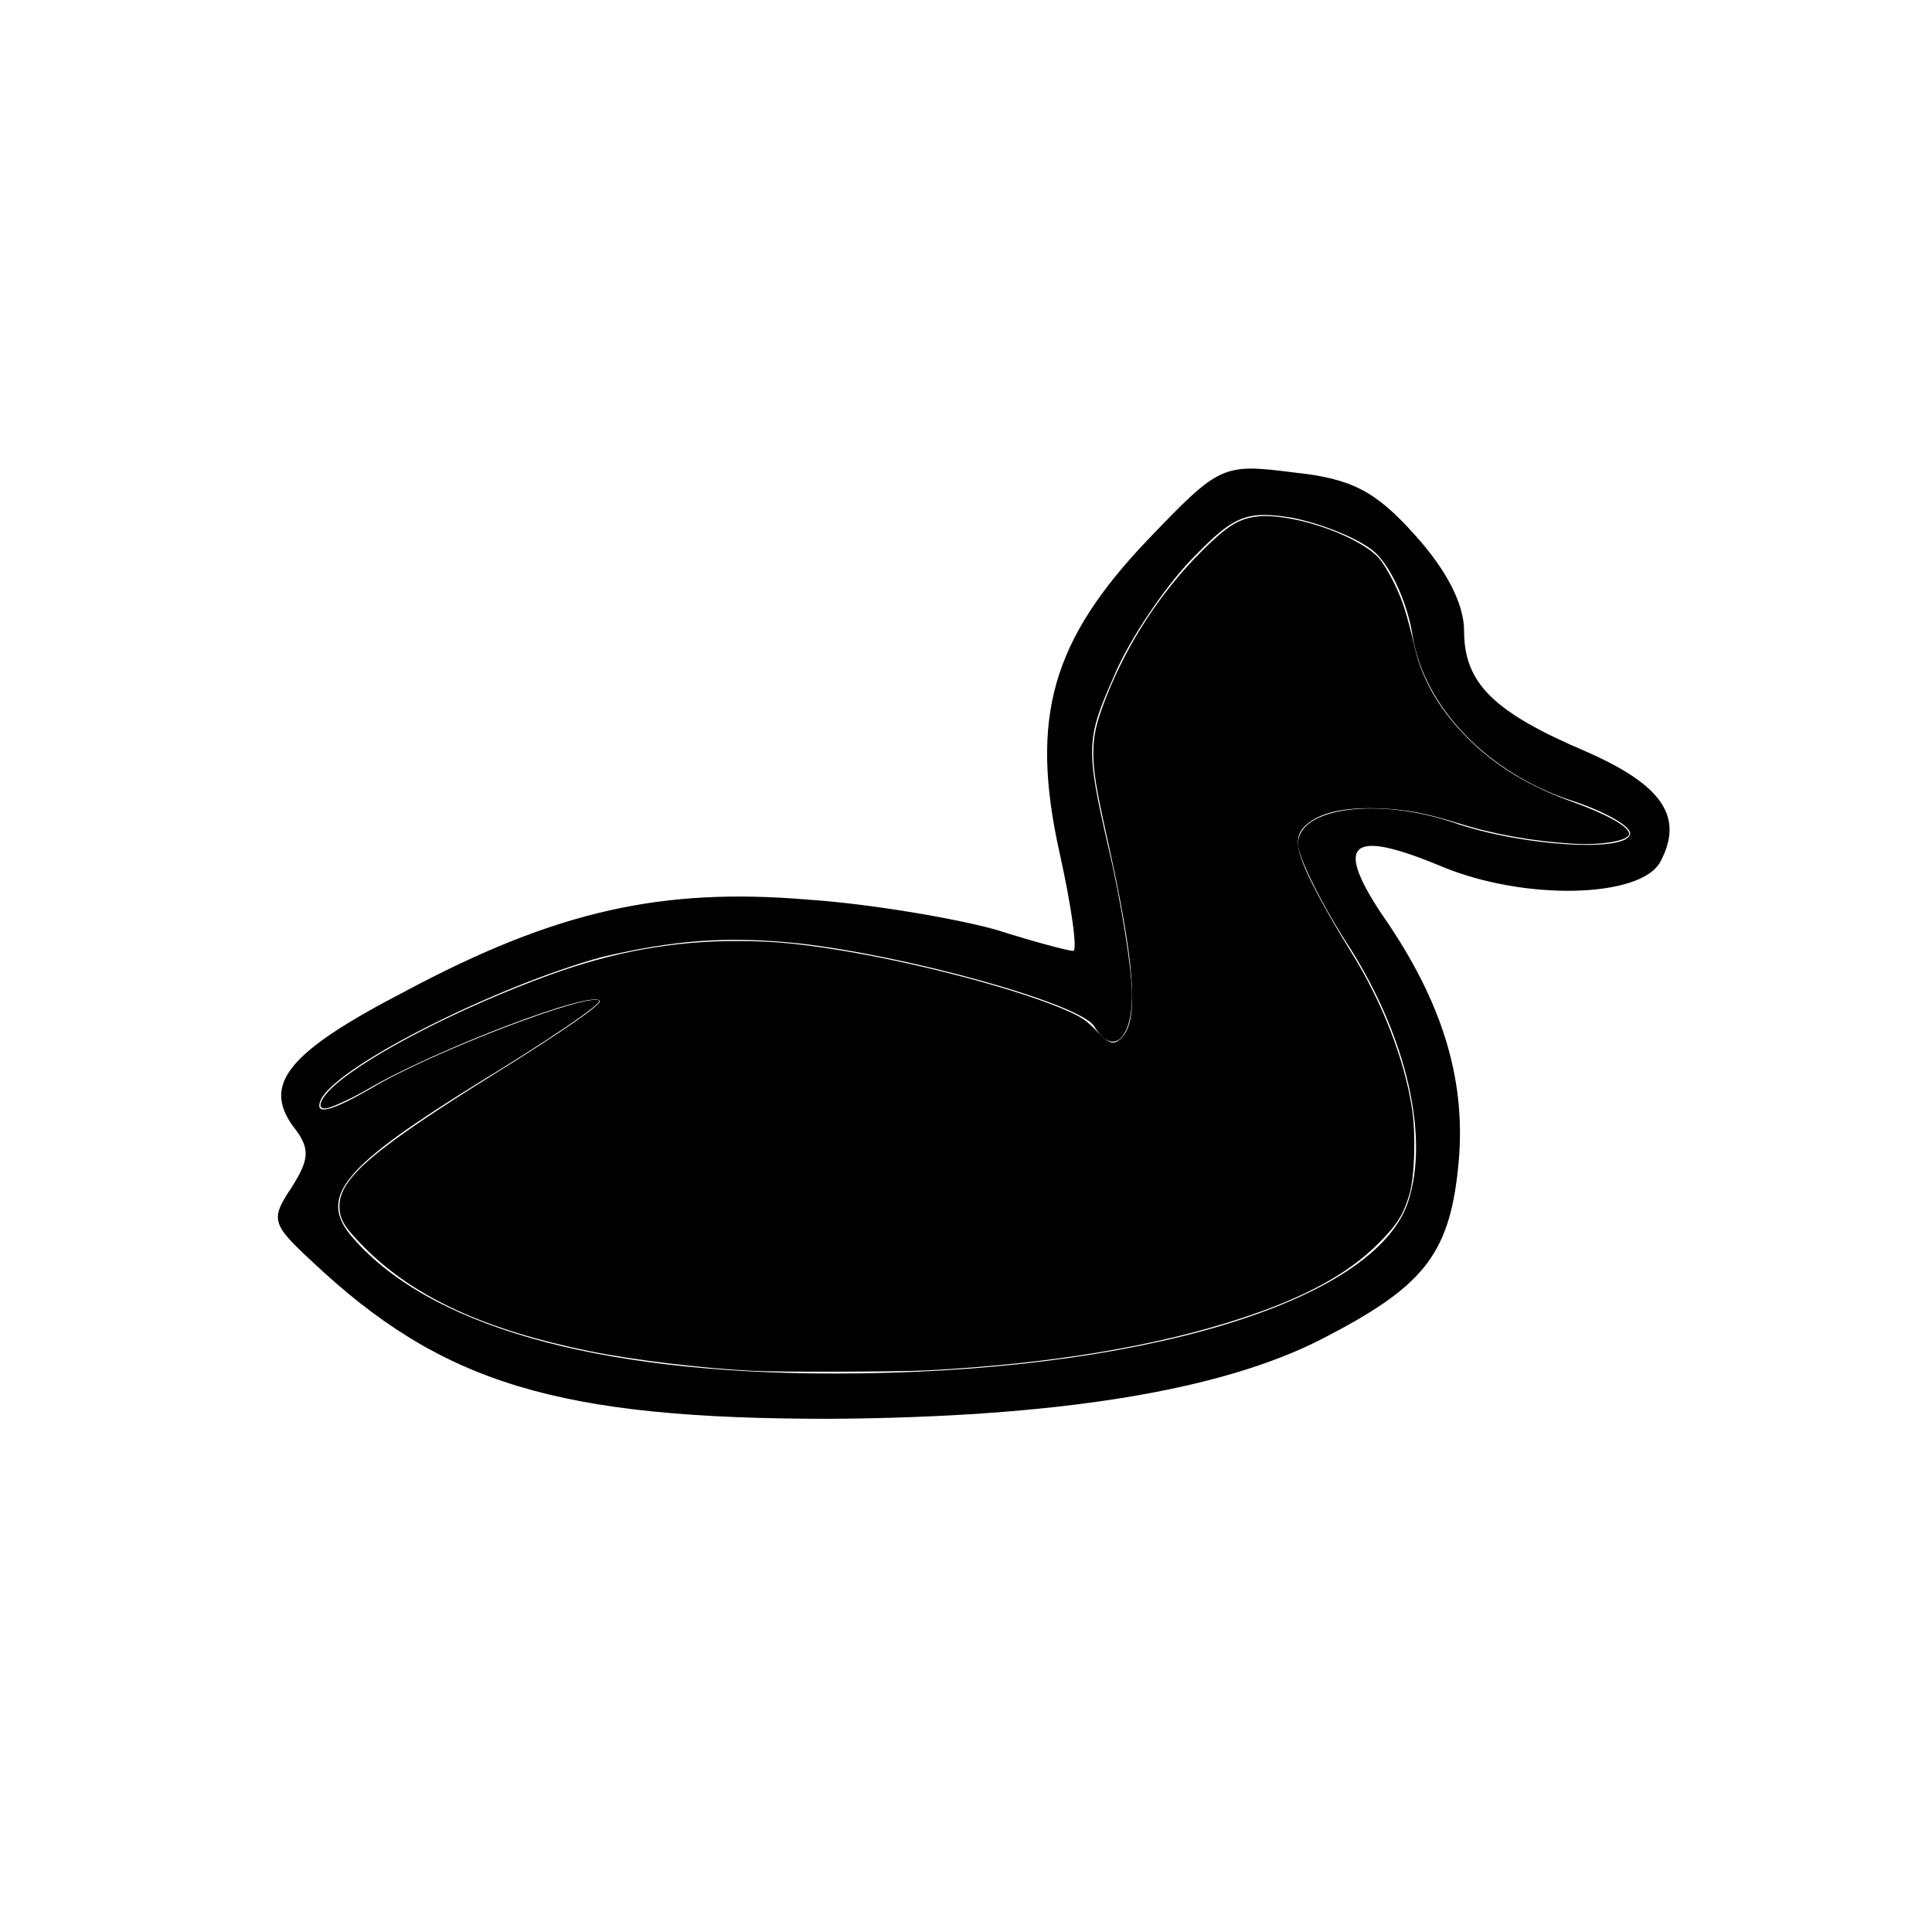 <svg xmlns="http://www.w3.org/2000/svg" version="1.0" viewBox="0 0 128 128">
  <path d="M76.1 35.7c-6.4 6.7-7.9 11.8-5.9 20.8.8 3.6 1.2 6.5.9 6.5-.3 0-2.6-.6-5.1-1.4-2.5-.7-8.1-1.7-12.5-2-9.6-.8-16.6.7-26.7 6.1-7.7 4-9.4 6.1-7.4 8.9 1.2 1.5 1.1 2.2-.1 4.1-1.4 2.1-1.3 2.4 1.4 4.9C29.3 91.7 37 94 55 94c14.8-.1 25.8-1.8 32.6-5.3 6.6-3.4 8.4-5.5 9-11.3.6-5.6-.9-10.9-5.1-16.9-3.1-4.7-2-5.6 4-3.1 5.5 2.3 13.2 2.1 14.5-.3 1.6-3 .1-5.1-4.9-7.3-6.1-2.6-8.1-4.5-8.1-8 0-1.8-1.2-4.1-3.3-6.4-2.6-2.9-4.2-3.7-8-4.1-4.7-.6-4.9-.5-9.6 4.4zm15 .9c1.1 1 2.2 3.5 2.5 5.6.8 4.7 5 9 10.4 10.8 2.2.7 4 1.7 4 2.2 0 1.3-7.1.9-11.7-.7-5-1.7-10.3-1-10.3 1.4 0 .9 1.6 4.1 3.5 7 3.7 5.9 5.2 12.4 3.8 16.7-2.2 6.7-18 11.4-38 11.4-15.9 0-27.1-3.2-32.1-9.2-2.1-2.6-.3-4.6 8.4-10 4.6-2.8 8.3-5.3 8.1-5.5-.6-.6-11.1 3.4-15.1 5.8-2.6 1.5-3.7 1.8-3.4.9.7-2.2 11.7-7.7 18.7-9.6 4.7-1.1 8.2-1.4 13-.9 7.2.8 18.7 4 19.6 5.5 1.2 2 2.5.9 2.5-2.1 0-1.6-.7-6.1-1.6-9.9-1.5-6.5-1.4-7.1.4-11.2 1-2.4 3.3-5.8 5.1-7.7 2.8-2.9 3.6-3.3 6.7-2.8 2 .4 4.5 1.4 5.5 2.3z" />
  <path fill="currentColor" d="M49.943 90.825c-3.31-.156-7.949-.712-10.86-1.303-6.879-1.395-11.588-3.546-14.839-6.777-1.418-1.41-1.753-1.95-1.753-2.827 0-1.866 2.242-3.772 10.419-8.861 4.389-2.732 6.97-4.525 6.832-4.747-.463-.75-10.845 3.202-15.394 5.858-.884.517-2.207 1.14-2.63 1.24-.8.187-.576-.583.43-1.48 2.328-2.076 8.443-5.218 14.274-7.336 4.206-1.527 8.163-2.246 12.355-2.245 2.204 0 3.733.125 6.238.509 5.58.855 12.886 2.793 15.969 4.237.734.343 1.07.588 1.661 1.205.856.893 1.149.974 1.664.459 1.174-1.173.893-4.953-.995-13.412-.684-3.064-.88-4.28-.878-5.457.002-1.182.196-2.027.85-3.693 1.417-3.612 3.64-7.005 6.358-9.704 1.611-1.601 2.325-2.063 3.471-2.248 2.178-.35 6.686 1.123 8.188 2.676.253.261.696.973 1.039 1.668.586 1.188.838 1.976 1.41 4.402.505 2.143 1.724 4.187 3.59 6.017 1.846 1.81 4.008 3.11 6.9 4.145 2.218.794 3.693 1.63 3.693 2.093 0 .452-1.785.769-3.694.655-2.707-.162-5.278-.623-7.7-1.379-2.033-.635-3.34-.883-5.034-.957-2.122-.092-3.662.183-4.62.826-1.066.716-1.152 1.414-.397 3.202.496 1.173 1.69 3.336 3.064 5.548 2.045 3.292 3.527 7.134 4.004 10.38.25 1.703.166 4.412-.173 5.584-.39 1.343-.825 2.039-2.041 3.26-2.014 2.02-4.825 3.56-9.043 4.954-5.663 1.87-12.696 3.043-20.837 3.472-1.868.099-9.666.123-11.52.036z" />
</svg>
